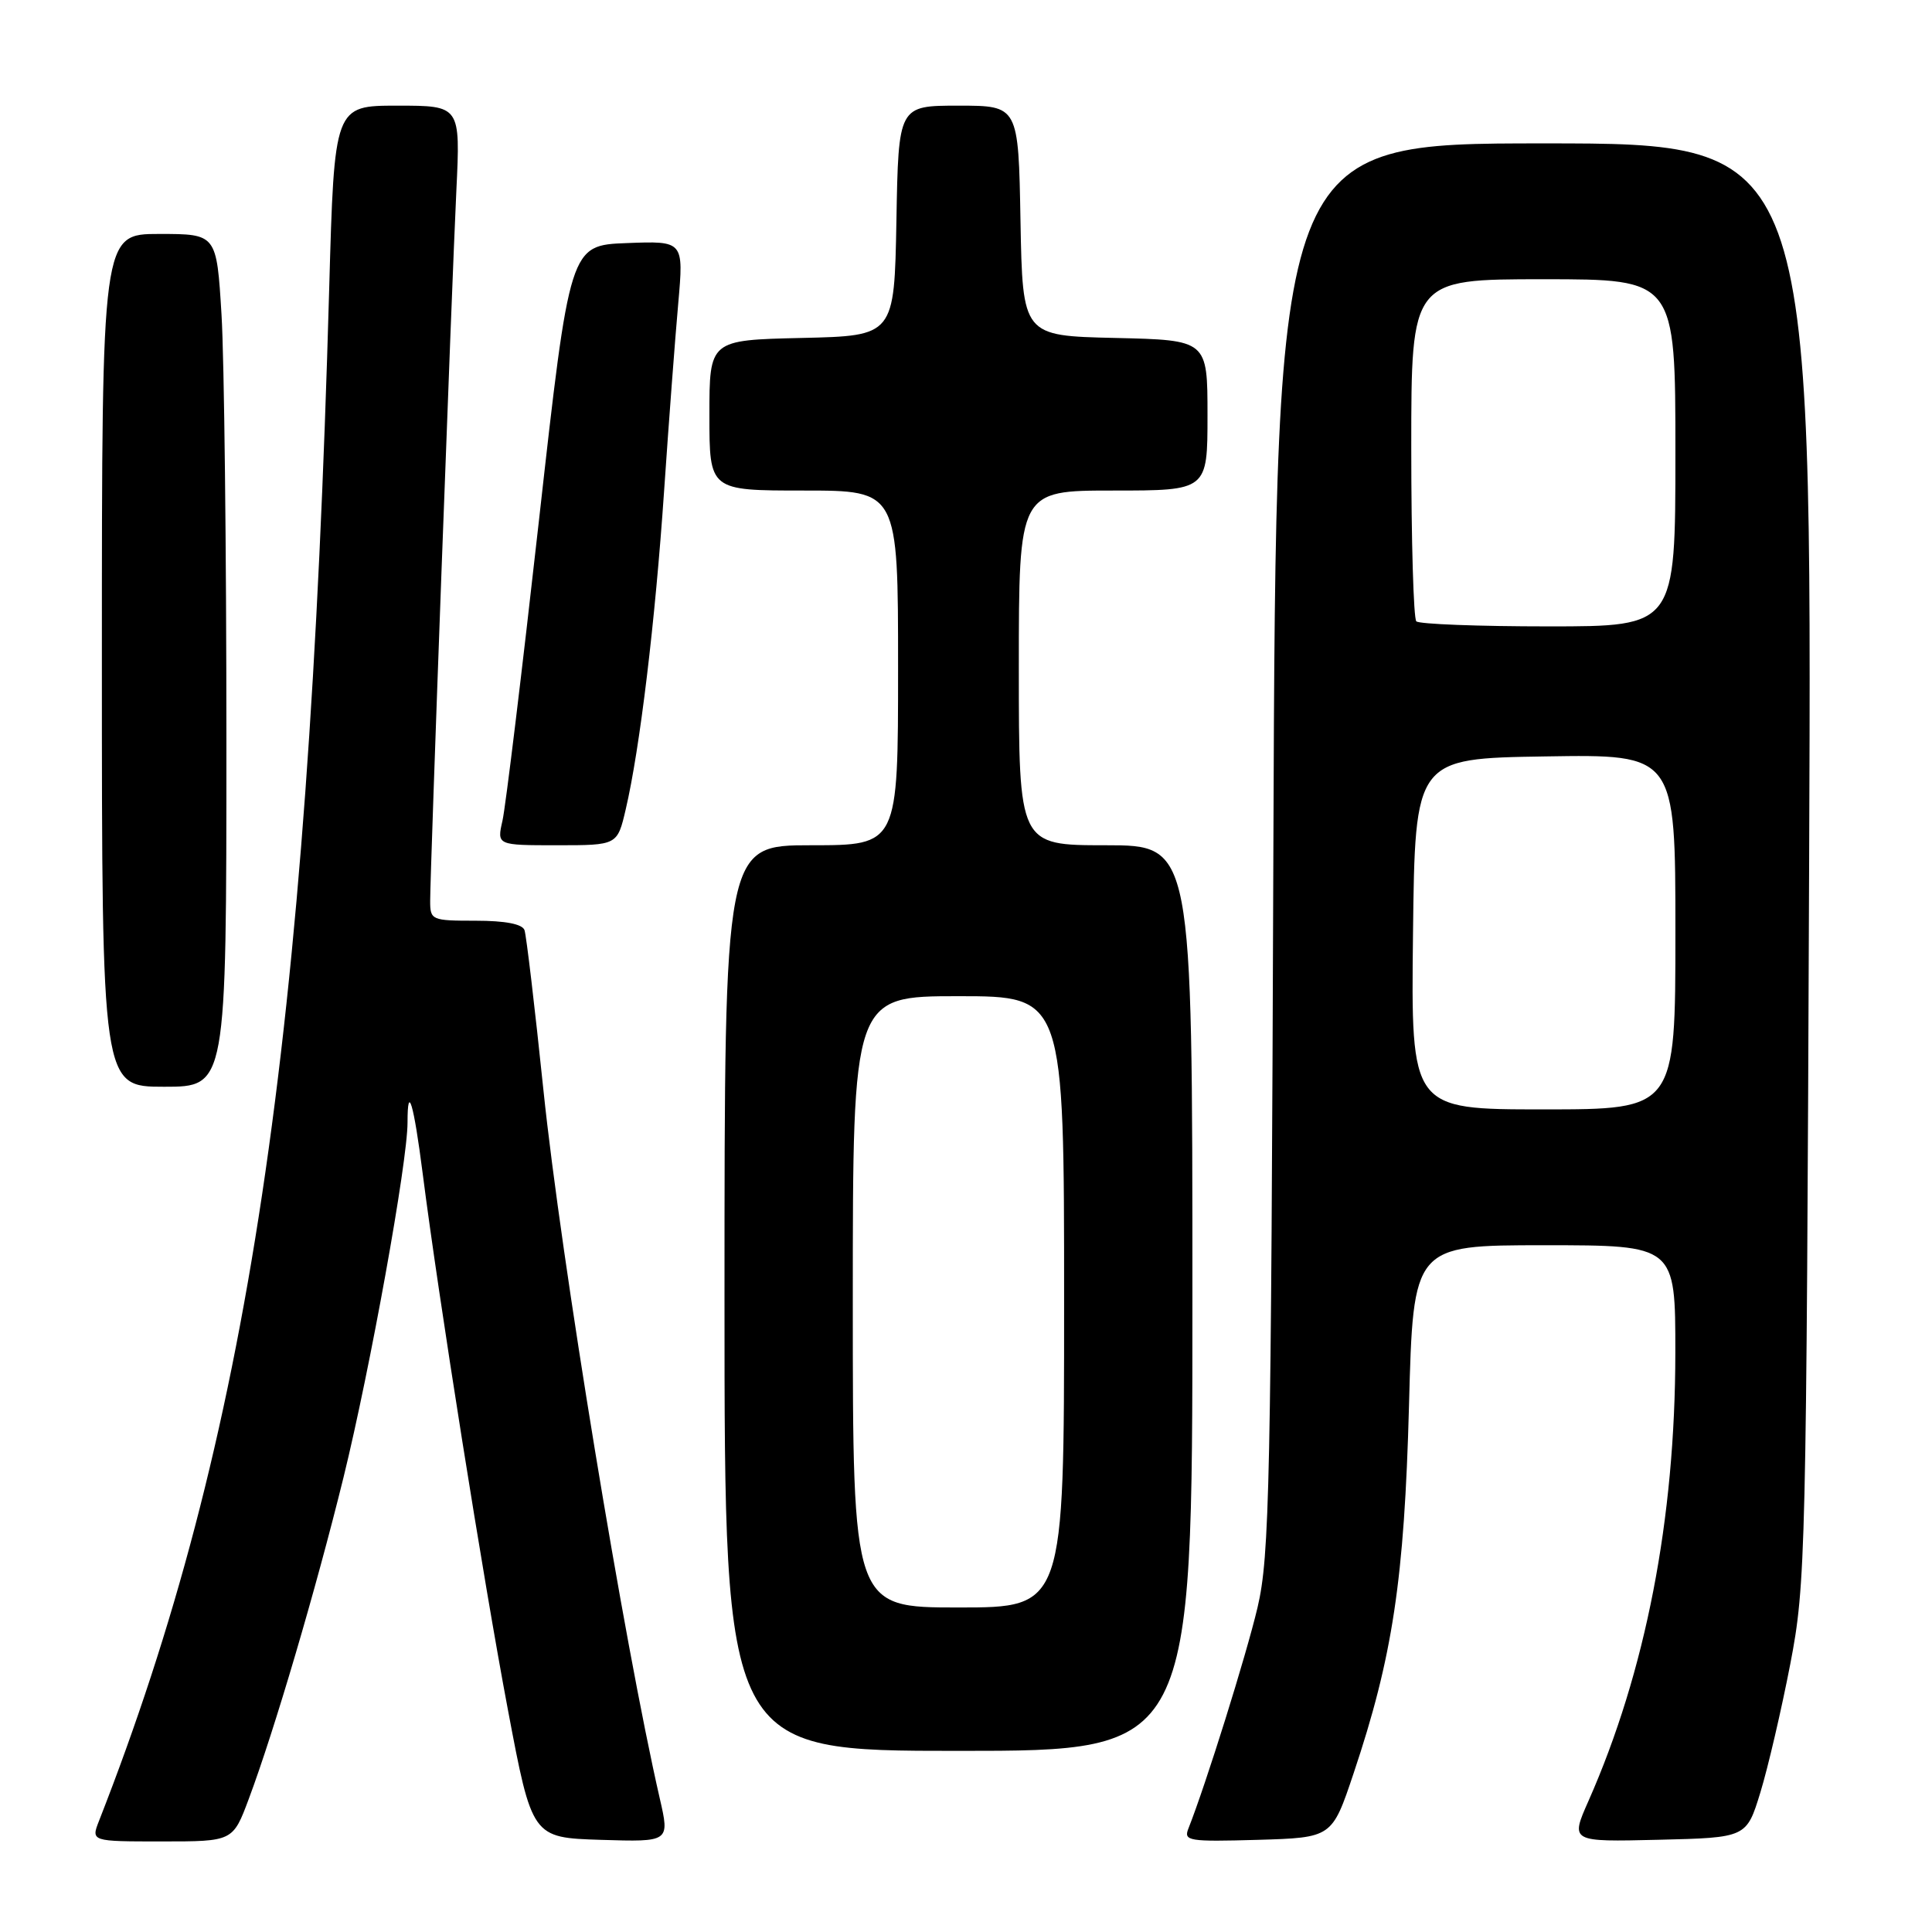 <?xml version="1.0" encoding="UTF-8" standalone="no"?>
<!DOCTYPE svg PUBLIC "-//W3C//DTD SVG 1.1//EN" "http://www.w3.org/Graphics/SVG/1.1/DTD/svg11.dtd" >
<svg xmlns="http://www.w3.org/2000/svg" xmlns:xlink="http://www.w3.org/1999/xlink" version="1.1" viewBox="0 0 256 256">
 <g >
 <path fill="currentColor"
d=" M 32.97 238.35 C 36.35 229.31 41.86 210.61 45.52 195.75 C 49.06 181.34 54.00 153.99 54.00 148.74 C 54.00 143.43 54.82 146.20 56.01 155.51 C 58.11 171.98 64.04 209.29 67.29 226.50 C 70.50 243.50 70.50 243.50 79.62 243.79 C 88.75 244.07 88.75 244.07 87.42 238.29 C 82.70 217.73 74.32 166.75 72.01 144.47 C 70.87 133.49 69.74 123.94 69.50 123.25 C 69.22 122.44 66.96 122.00 63.03 122.00 C 57.19 122.00 57.00 121.92 57.00 119.38 C 57.00 115.43 59.85 38.13 60.47 25.25 C 61.01 14.00 61.01 14.00 52.65 14.00 C 44.30 14.00 44.30 14.00 43.62 38.25 C 40.83 137.92 32.89 190.82 13.13 241.25 C 12.05 244.00 12.05 244.00 21.45 244.00 C 30.86 244.00 30.86 244.00 32.97 238.35 Z  M 179.35 235.00 C 184.54 219.53 186.08 209.32 186.70 186.25 C 187.26 165.00 187.26 165.00 204.63 165.00 C 222.00 165.00 222.00 165.00 221.99 179.25 C 221.98 201.27 218.06 221.50 210.47 238.66 C 208.08 244.06 208.08 244.06 219.75 243.78 C 231.42 243.50 231.42 243.50 233.26 237.50 C 234.27 234.20 236.05 226.55 237.22 220.50 C 239.27 209.87 239.35 206.32 239.72 114.25 C 240.10 19.00 240.10 19.00 204.59 19.00 C 169.08 19.00 169.08 19.00 168.73 112.25 C 168.42 197.06 168.23 206.18 166.63 213.00 C 165.12 219.39 159.80 236.40 157.47 242.29 C 156.81 243.94 157.49 244.05 166.63 243.79 C 176.50 243.50 176.50 243.50 179.35 235.00 Z  M 158.00 172.00 C 158.00 112.00 158.00 112.00 146.50 112.00 C 135.00 112.00 135.00 112.00 135.00 88.50 C 135.00 65.00 135.00 65.00 147.50 65.00 C 160.00 65.00 160.00 65.00 160.00 55.03 C 160.00 45.06 160.00 45.06 147.75 44.78 C 135.50 44.50 135.50 44.50 135.22 29.25 C 134.95 14.00 134.95 14.00 127.00 14.00 C 119.05 14.00 119.05 14.00 118.78 29.25 C 118.50 44.50 118.50 44.50 106.25 44.78 C 94.00 45.06 94.00 45.06 94.00 55.03 C 94.00 65.00 94.00 65.00 106.50 65.00 C 119.00 65.00 119.00 65.00 119.00 88.50 C 119.00 112.00 119.00 112.00 107.50 112.00 C 96.00 112.00 96.00 112.00 96.00 172.00 C 96.00 232.00 96.00 232.00 127.00 232.00 C 158.00 232.00 158.00 232.00 158.00 172.00 Z  M 30.00 98.16 C 30.00 72.94 29.71 47.52 29.35 41.66 C 28.70 31.00 28.70 31.00 21.10 31.00 C 13.50 31.00 13.50 31.00 13.50 87.50 C 13.50 144.00 13.50 144.00 21.75 144.00 C 30.00 144.00 30.00 144.00 30.00 98.16 Z  M 82.91 107.25 C 84.78 99.27 86.82 82.35 88.00 65.00 C 88.62 55.92 89.46 44.77 89.87 40.21 C 90.60 31.92 90.60 31.92 83.05 32.21 C 75.50 32.50 75.50 32.50 71.41 69.00 C 69.16 89.08 66.99 106.96 66.58 108.75 C 65.84 112.00 65.84 112.00 73.82 112.00 C 81.80 112.00 81.80 112.00 82.91 107.25 Z  M 187.23 123.75 C 187.50 100.50 187.50 100.50 204.75 100.23 C 222.00 99.95 222.00 99.95 222.00 123.48 C 222.00 147.00 222.00 147.00 204.48 147.00 C 186.96 147.00 186.96 147.00 187.23 123.75 Z  M 187.67 82.33 C 187.30 81.97 187.00 71.62 187.00 59.33 C 187.00 37.00 187.00 37.00 204.50 37.00 C 222.00 37.00 222.00 37.00 222.00 60.00 C 222.00 83.00 222.00 83.00 205.17 83.00 C 195.91 83.00 188.03 82.70 187.67 82.33 Z  M 113.00 172.50 C 113.00 132.00 113.00 132.00 127.00 132.00 C 141.00 132.00 141.00 132.00 141.00 172.50 C 141.00 213.00 141.00 213.00 127.00 213.00 C 113.00 213.00 113.00 213.00 113.00 172.50 Z "/>
</g>
</svg>